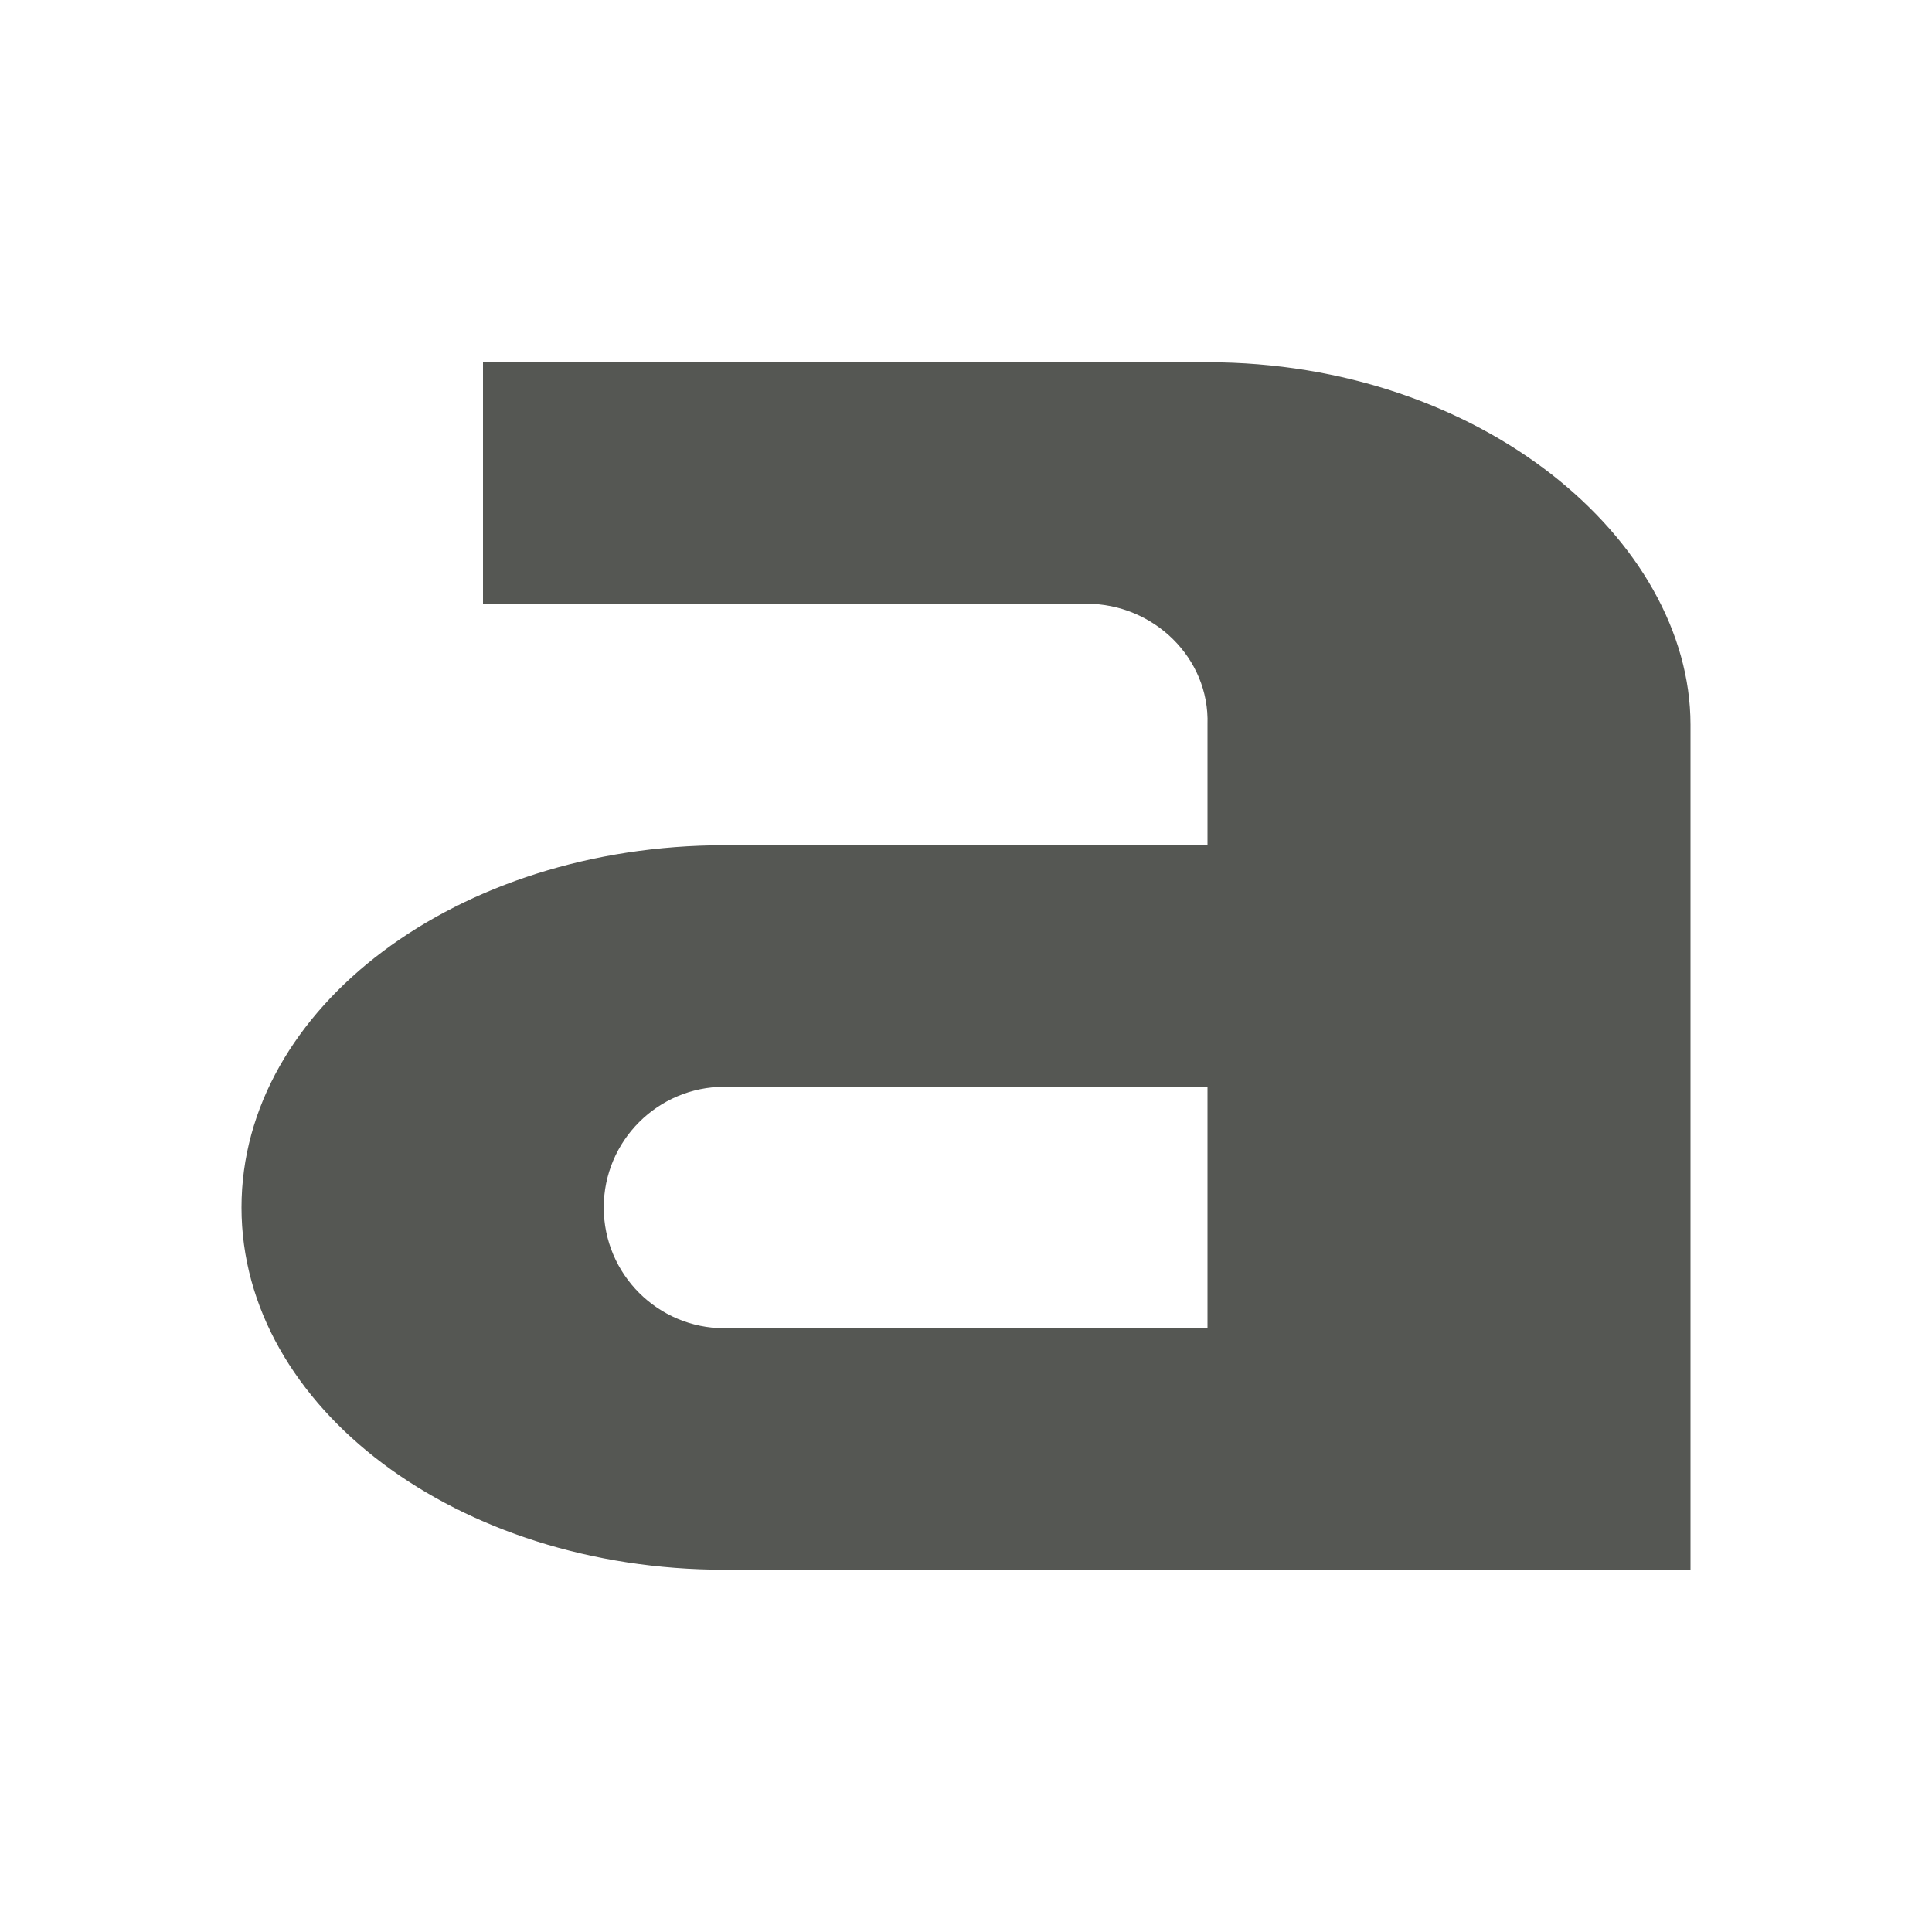 <svg xmlns="http://www.w3.org/2000/svg" viewBox="0 0 16 16">
  <path
     style="fill:#555753"
     d="m 4,3 v 2 h 5 c 0.552,0 1.018,0.448 1,1 V 7 H 6 c -2.209,0 -4,1.343 -4,3 0,1.657 1.791,3 4,3 h 4 4 V 6 C 13.998,4.473 12.263,3 10,3 Z m 2,6 h 4 v 2 H 6 C 5.448,11 5,10.552 5,10 5,9.448 5.448,9 6,9 Z"
     />
</svg>
